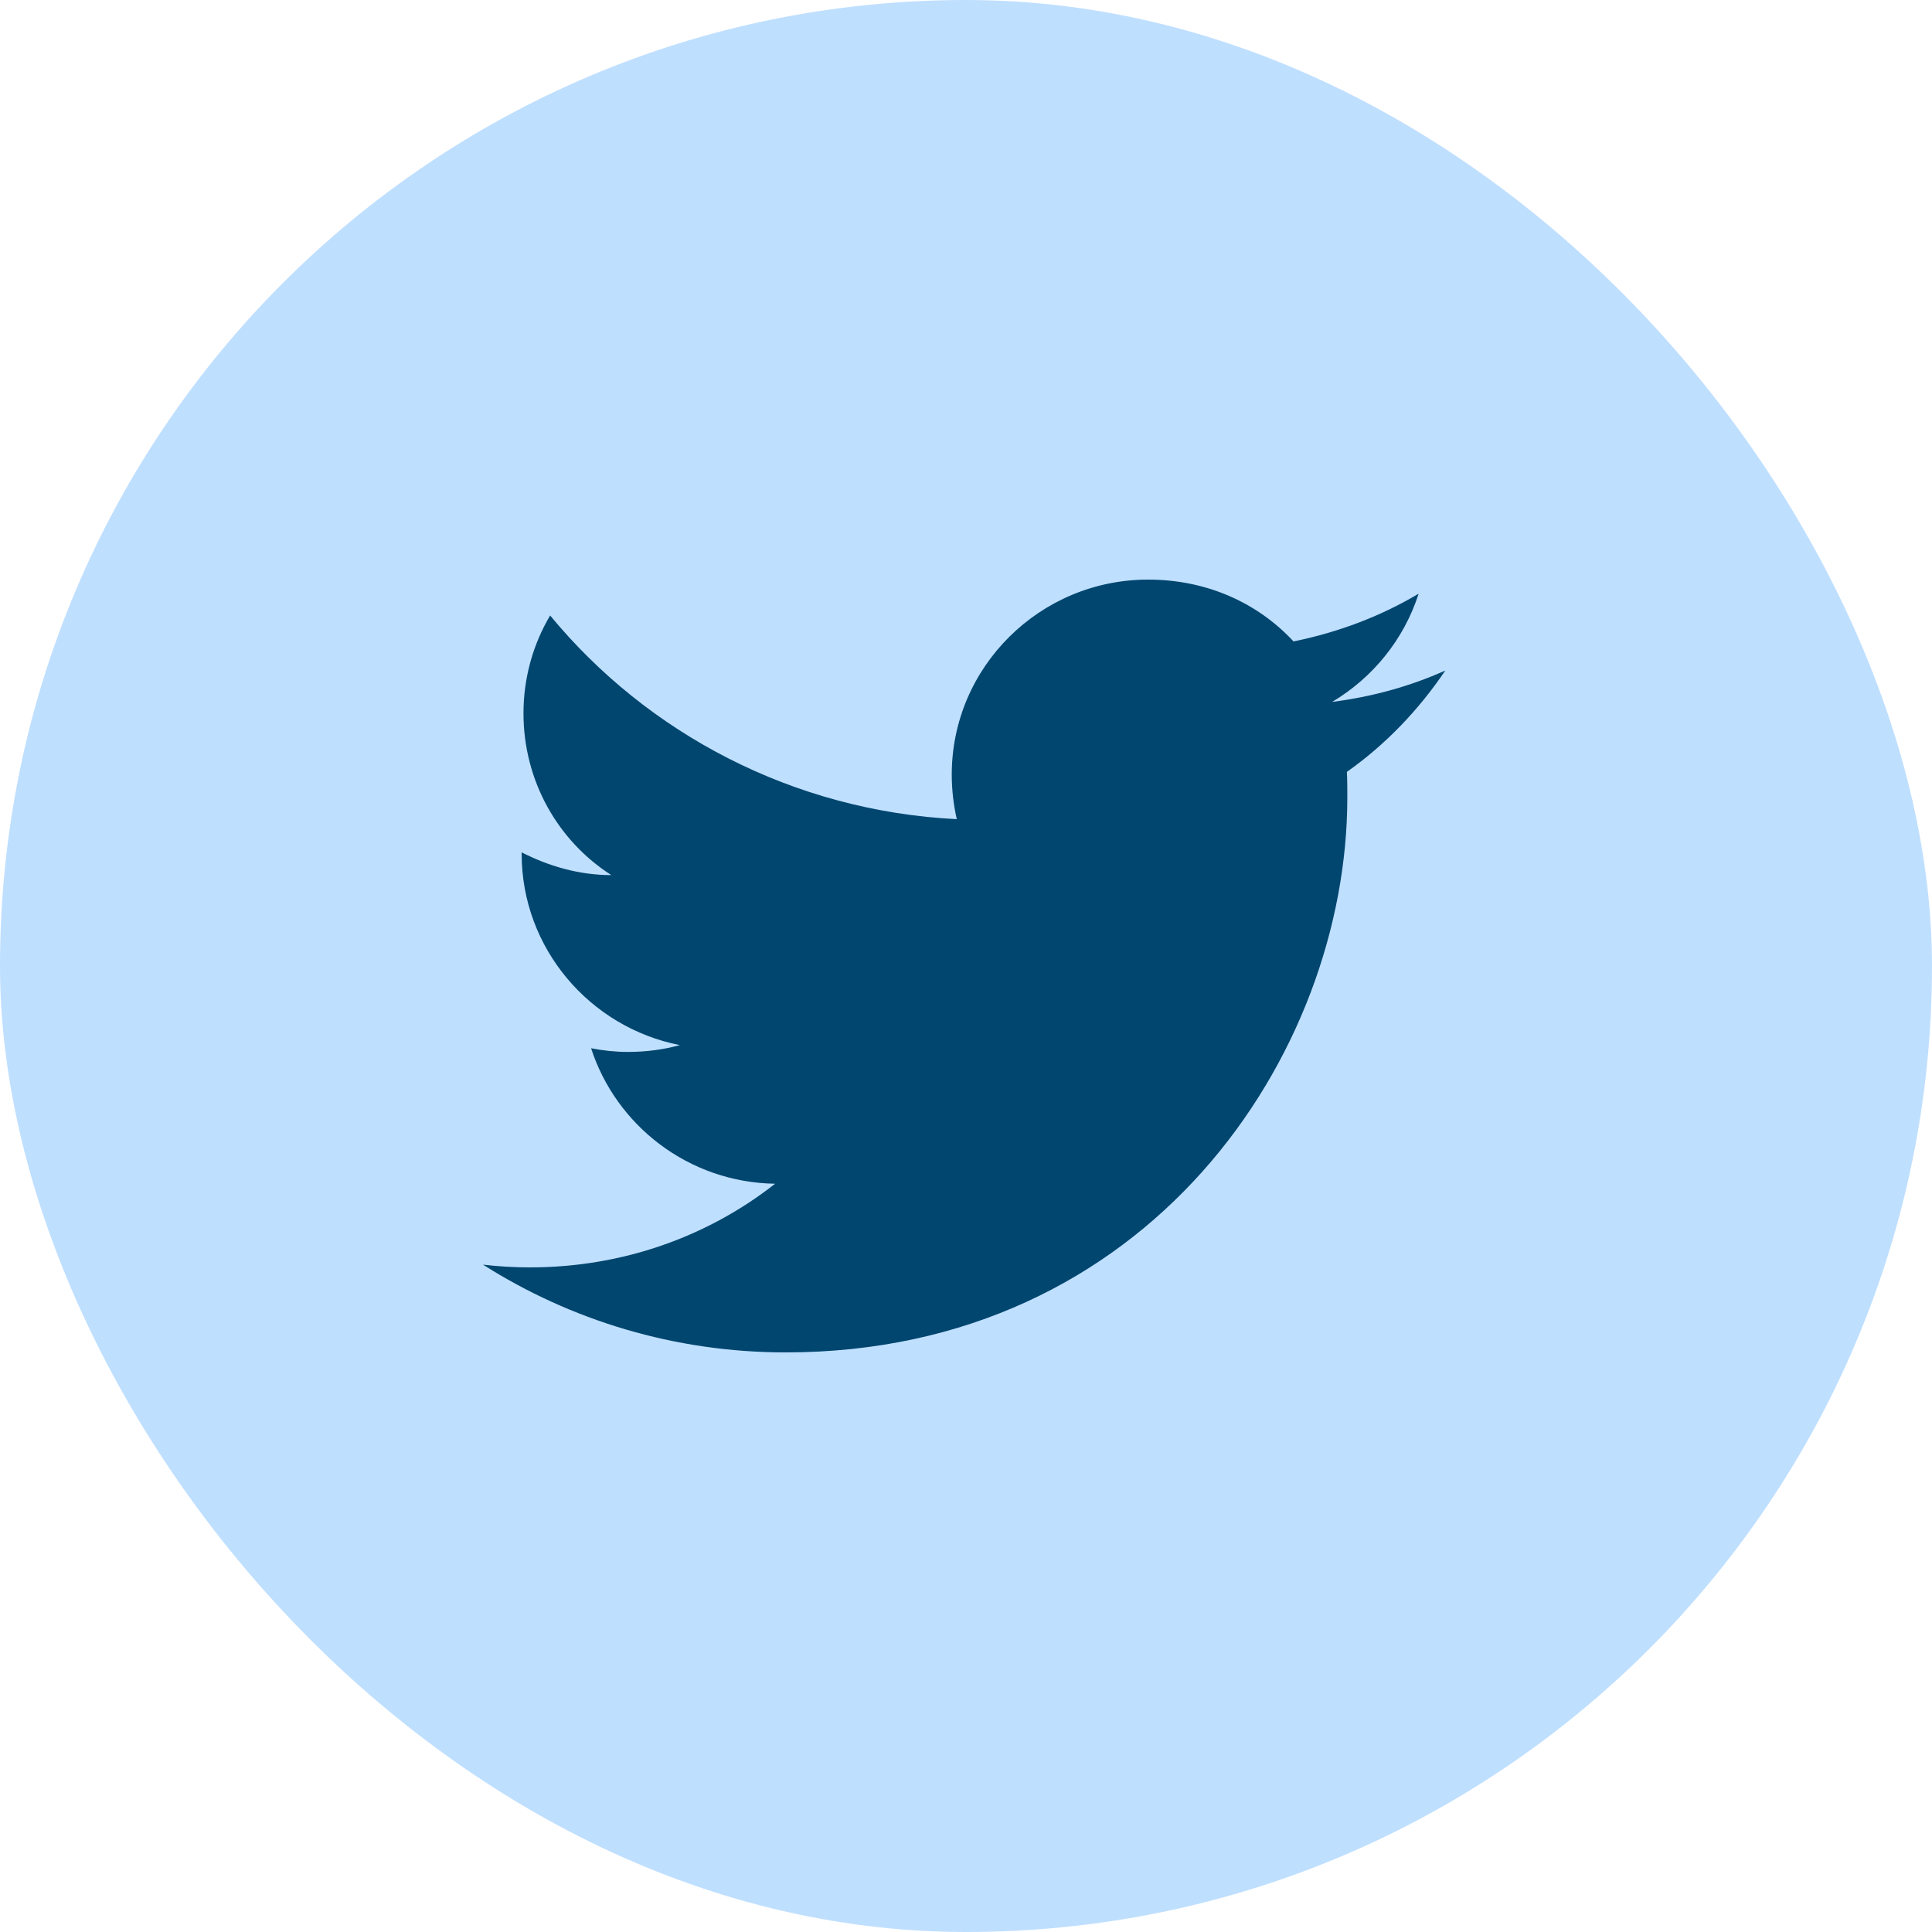 <svg width="40" height="40" viewBox="0 0 40 40" fill="none" xmlns="http://www.w3.org/2000/svg">
<rect width="40" height="40" rx="20" fill="#BFDFFF"/>
<path fill-rule="evenodd" clip-rule="evenodd" d="M29.924 13.882C29.191 14.212 28.4 14.428 27.581 14.532C28.419 14.033 29.067 13.242 29.371 12.292C28.581 12.762 27.705 13.092 26.781 13.28C26.029 12.471 24.971 12 23.771 12C21.533 12 19.705 13.807 19.705 16.038C19.705 16.358 19.743 16.668 19.809 16.96C16.419 16.791 13.4 15.181 11.39 12.743C11.038 13.336 10.838 14.033 10.838 14.767C10.838 16.169 11.552 17.412 12.657 18.118C11.981 18.118 11.352 17.929 10.8 17.647C10.8 17.647 10.8 17.647 10.8 17.675C10.8 19.633 12.21 21.271 14.076 21.638C13.733 21.732 13.371 21.779 13 21.779C12.743 21.779 12.486 21.751 12.238 21.703C12.752 23.294 14.248 24.48 16.048 24.508C14.657 25.6 12.895 26.24 10.971 26.24C10.648 26.24 10.324 26.221 10 26.183C11.809 27.332 13.962 28 16.267 28C23.771 28 27.895 21.845 27.895 16.508C27.895 16.329 27.895 16.16 27.886 15.981C28.686 15.416 29.371 14.701 29.924 13.882Z" fill="#00466F"/>
</svg>
